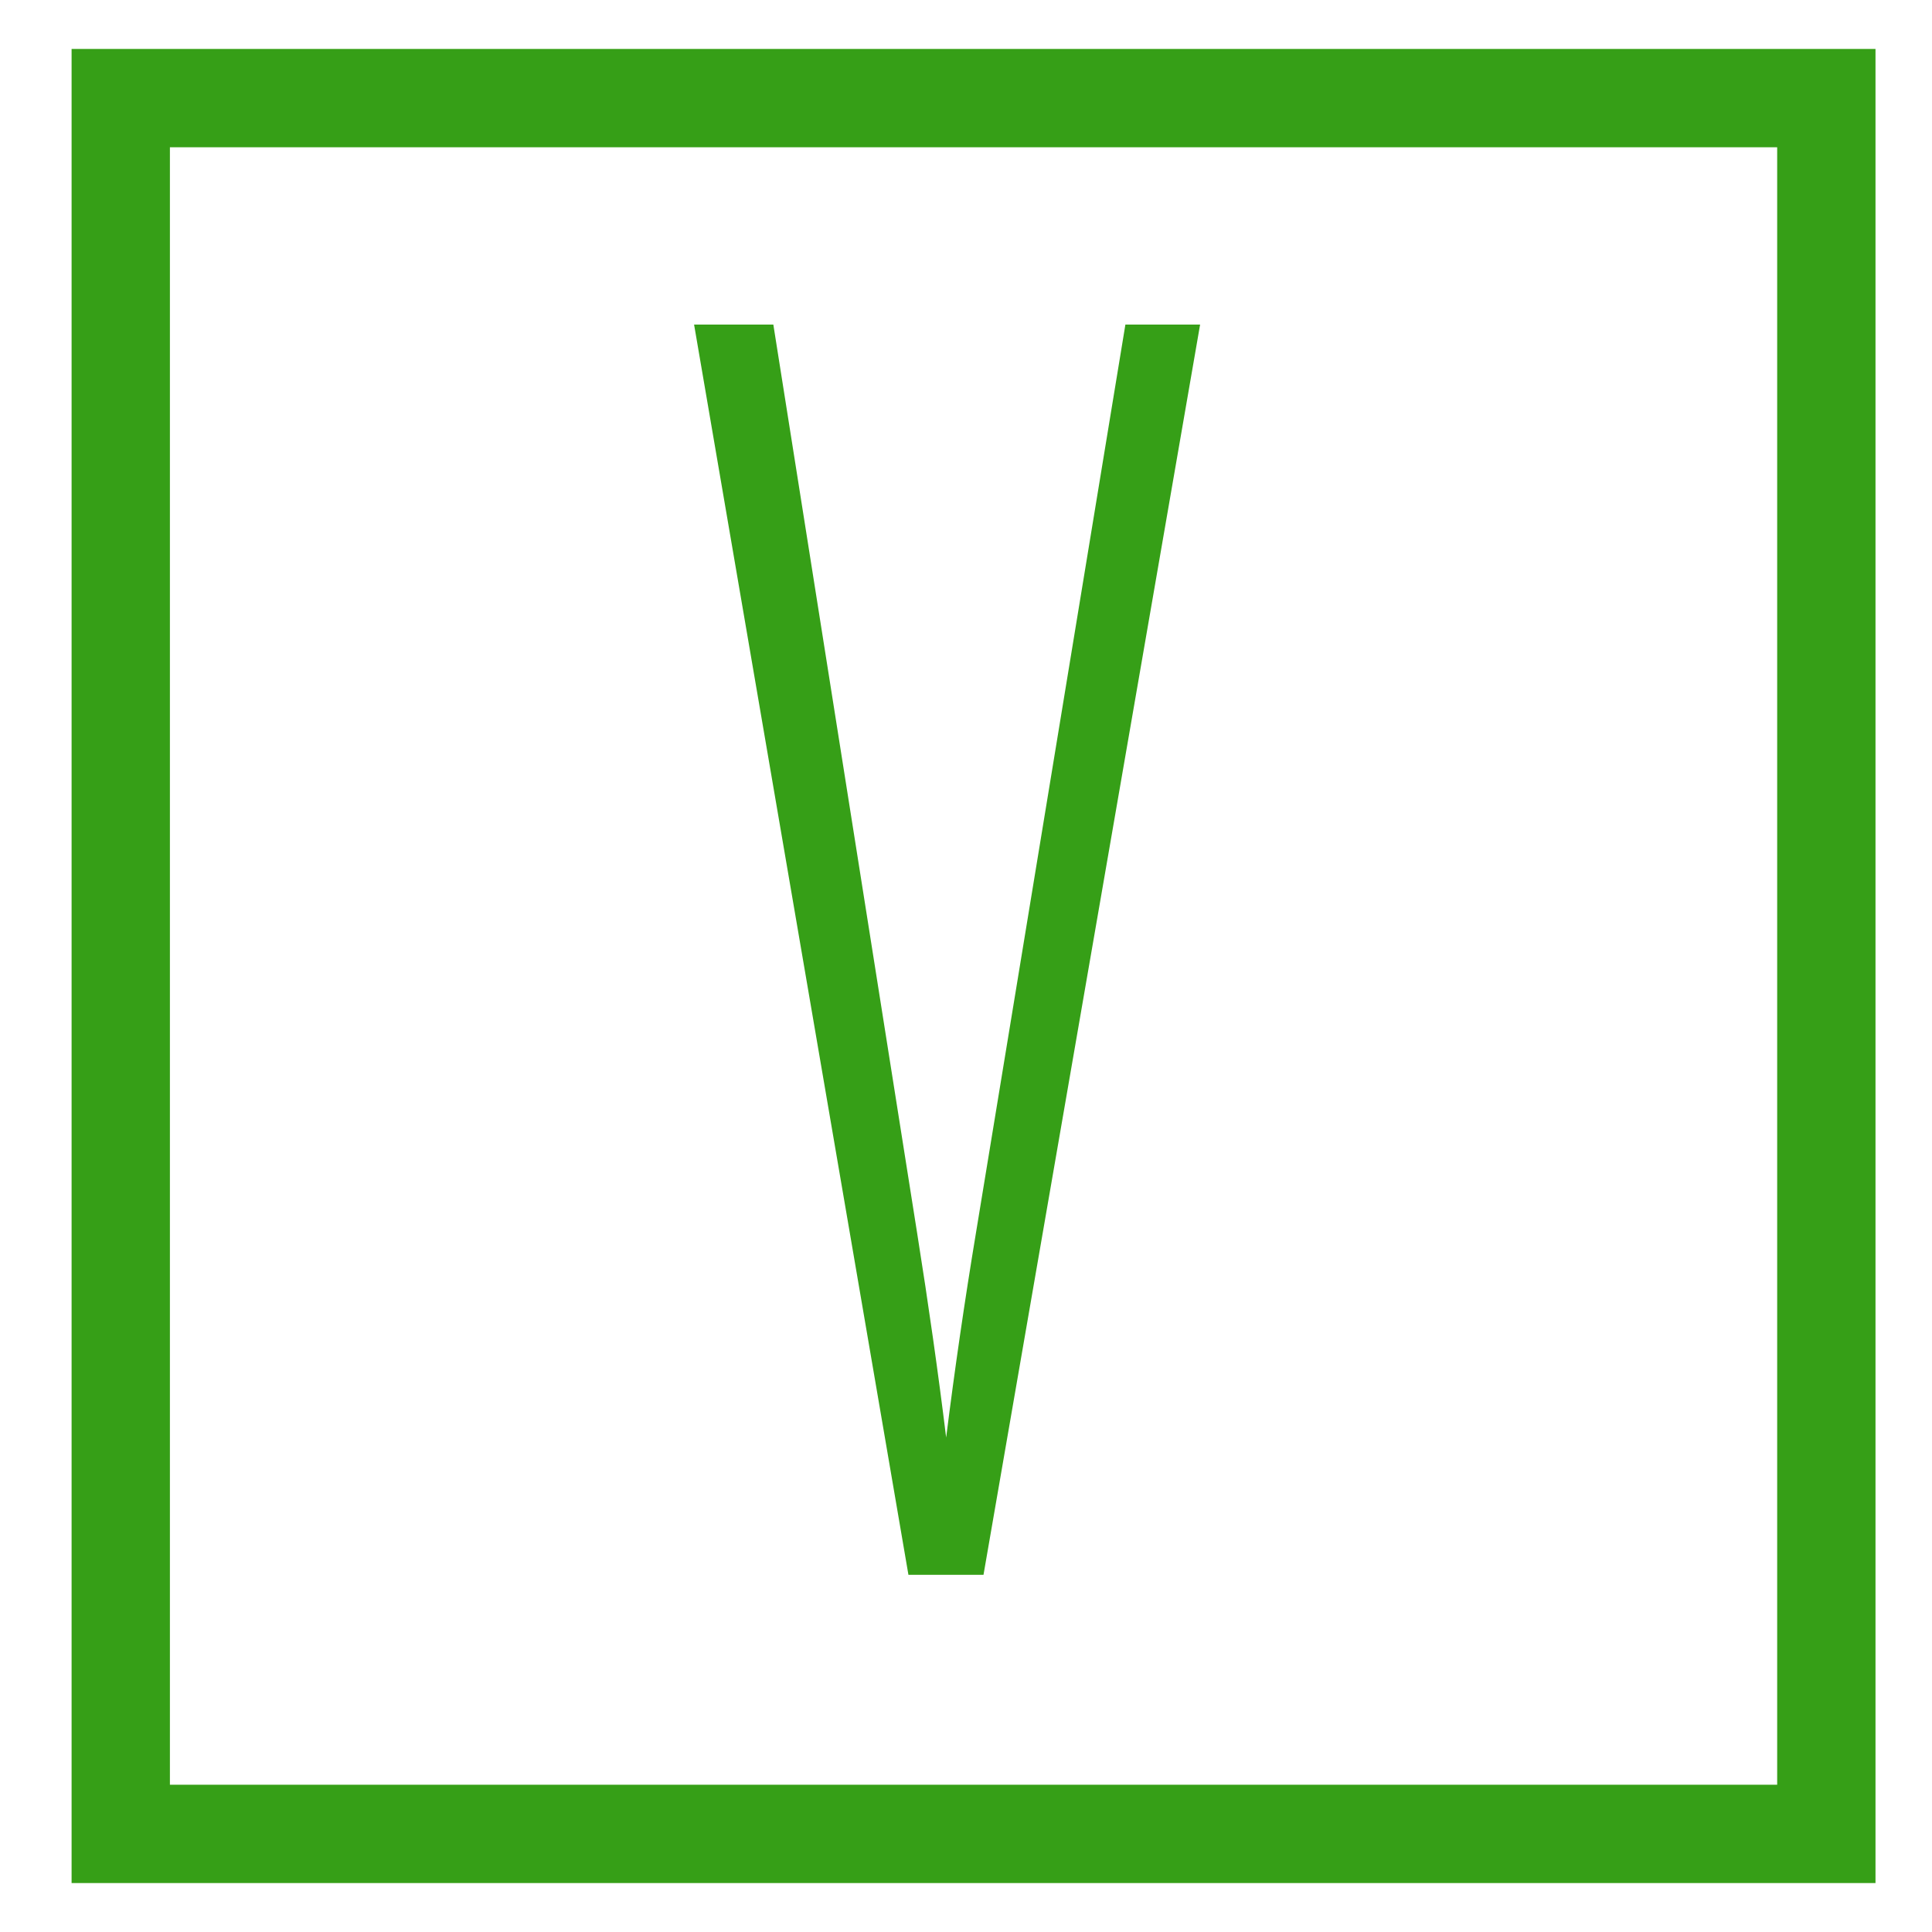 <?xml version="1.0" encoding="UTF-8" standalone="no"?>
<svg
   xmlns:dc="http://purl.org/dc/elements/1.1/"
   xmlns:cc="http://creativecommons.org/ns#"
   xmlns:rdf="http://www.w3.org/1999/02/22-rdf-syntax-ns#"
   xmlns:svg="http://www.w3.org/2000/svg"
   xmlns="http://www.w3.org/2000/svg"
   id="SVGRoot"
   version="1.1"
   viewBox="0 0 100 100"
   height="100px"
   width="100px">
  <defs
     id="defs3688" />
  <g
     id="layer1">
    <rect
       y="5.078"
       x="6.25"
       height="89.844"
       width="88.281"
       id="rect5383"
       style="fill:none;stroke:#369f17;stroke-width:5.089;stroke-miterlimit:4;stroke-dasharray:none;stroke-opacity:1" />
    <g
       id="flowRoot5385"
       style="font-style:normal;font-variant:normal;font-weight:normal;font-stretch:normal;font-size:40px;line-height:1.25;font-family:Arial;-inkscape-font-specification:Arial;letter-spacing:0px;word-spacing:0px;fill:#369f17;fill-opacity:1;stroke:none"
       transform="matrix(1,0,0,2.26,17,-30.815)"
       aria-label="V">
      <path
         id="path5447"
         d="M 30.02,49.702 18.926,21.069 h 4.102 l 7.441,20.801 q 0.898,2.5 1.504,4.688 0.664,-2.344 1.543,-4.688 L 41.25,21.069 h 3.867 L 33.906,49.702 Z" />
    </g>
  </g>
</svg>
